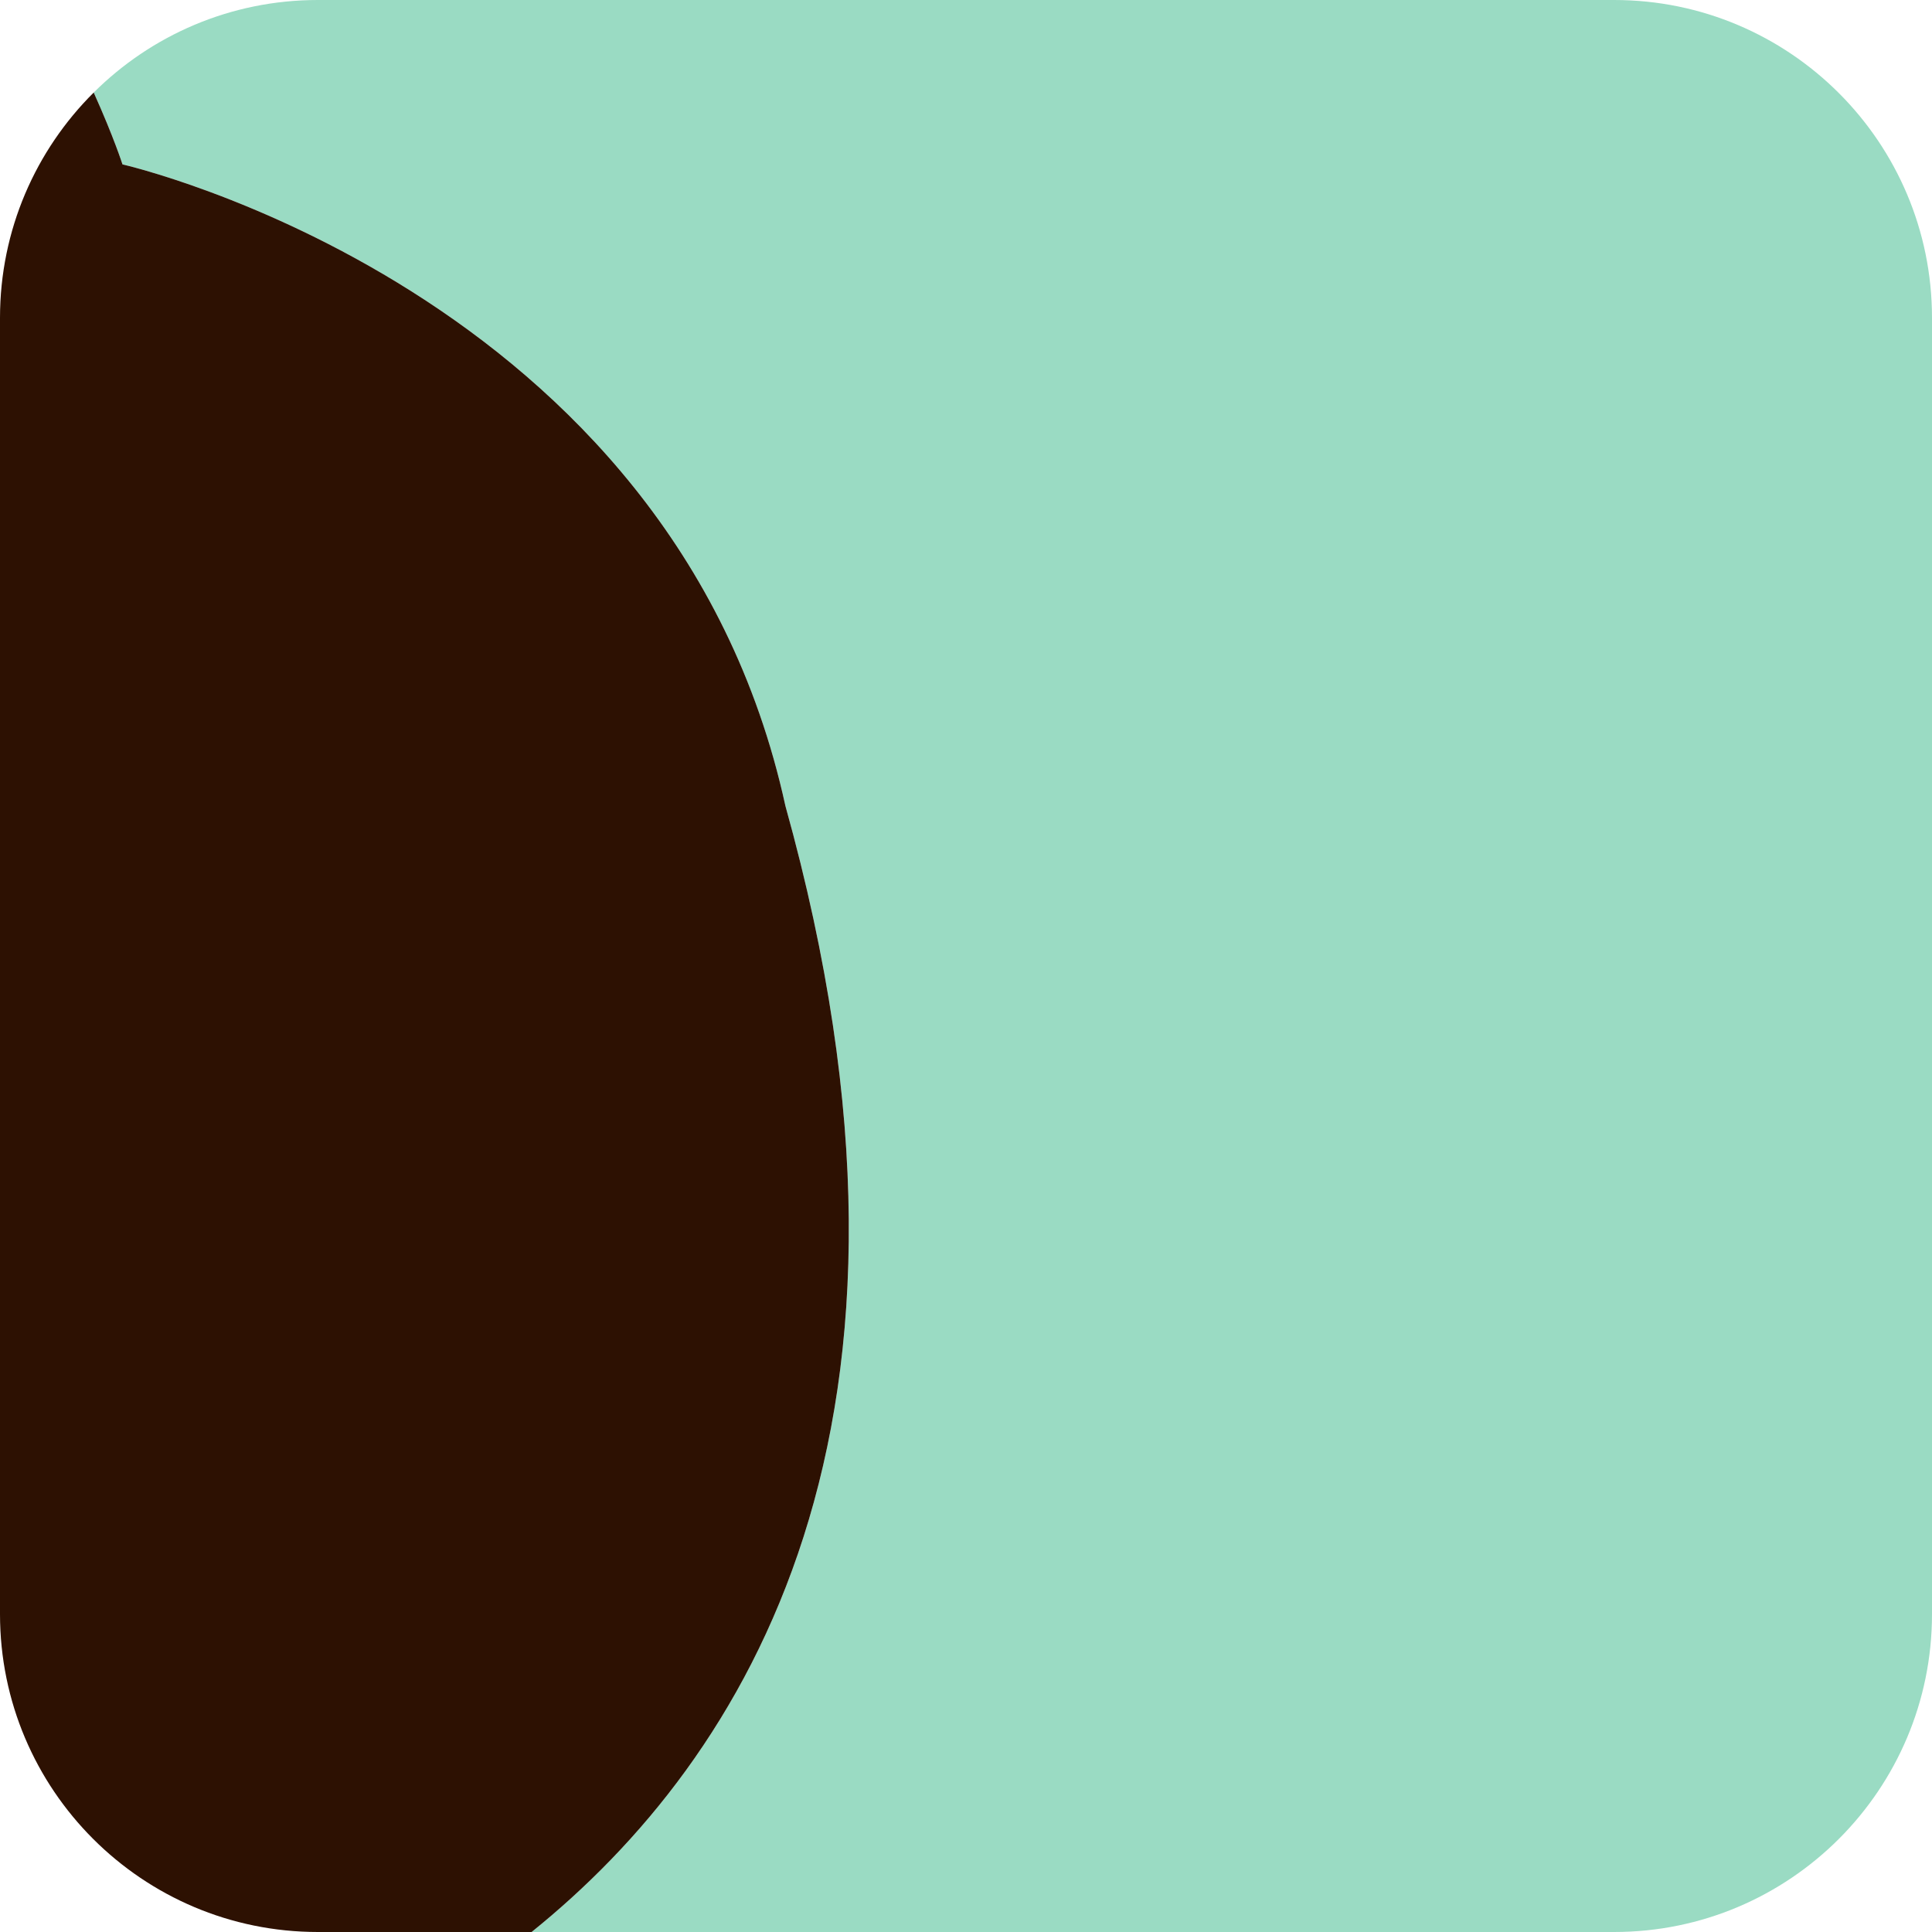 <?xml version="1.0" encoding="UTF-8"?>
<svg id="Layer_2" data-name="Layer 2" xmlns="http://www.w3.org/2000/svg" viewBox="0 0 164.52 164.52">
  <defs>
    <style>
      .cls-1 {
        fill: #2d1102;
      }

      .cls-1, .cls-2 {
        stroke-width: 0px;
      }

      .cls-2 {
        fill: #9adbc3;
      }
    </style>
  </defs>
  <g id="Portraits">
    <g id="E">
      <g id="Tiles">
        <g id="E-8">
          <path class="cls-2" d="m137.45,0H27.07c-7.45,0-14.2,3.01-19.09,7.88,1.72,3.82,2.45,6.12,2.45,6.12,0,0,46.85,10.65,56.45,54.62,14.72,52.78-3.38,81.21-21.61,95.9h92.18c14.95,0,27.07-12.12,27.07-27.07V27.07c0-14.95-12.12-27.07-27.07-27.07Z"/>
          <path class="cls-1" d="m66.88,68.62C57.28,24.65,10.43,14,10.43,14c0,0-.73-2.3-2.45-6.12C3.05,12.78,0,19.57,0,27.07v110.38c0,14.95,12.12,27.07,27.07,27.07h18.2c18.23-14.69,36.33-43.12,21.61-95.9Z"/>
        </g>
      </g>
    </g>
  </g>
</svg>